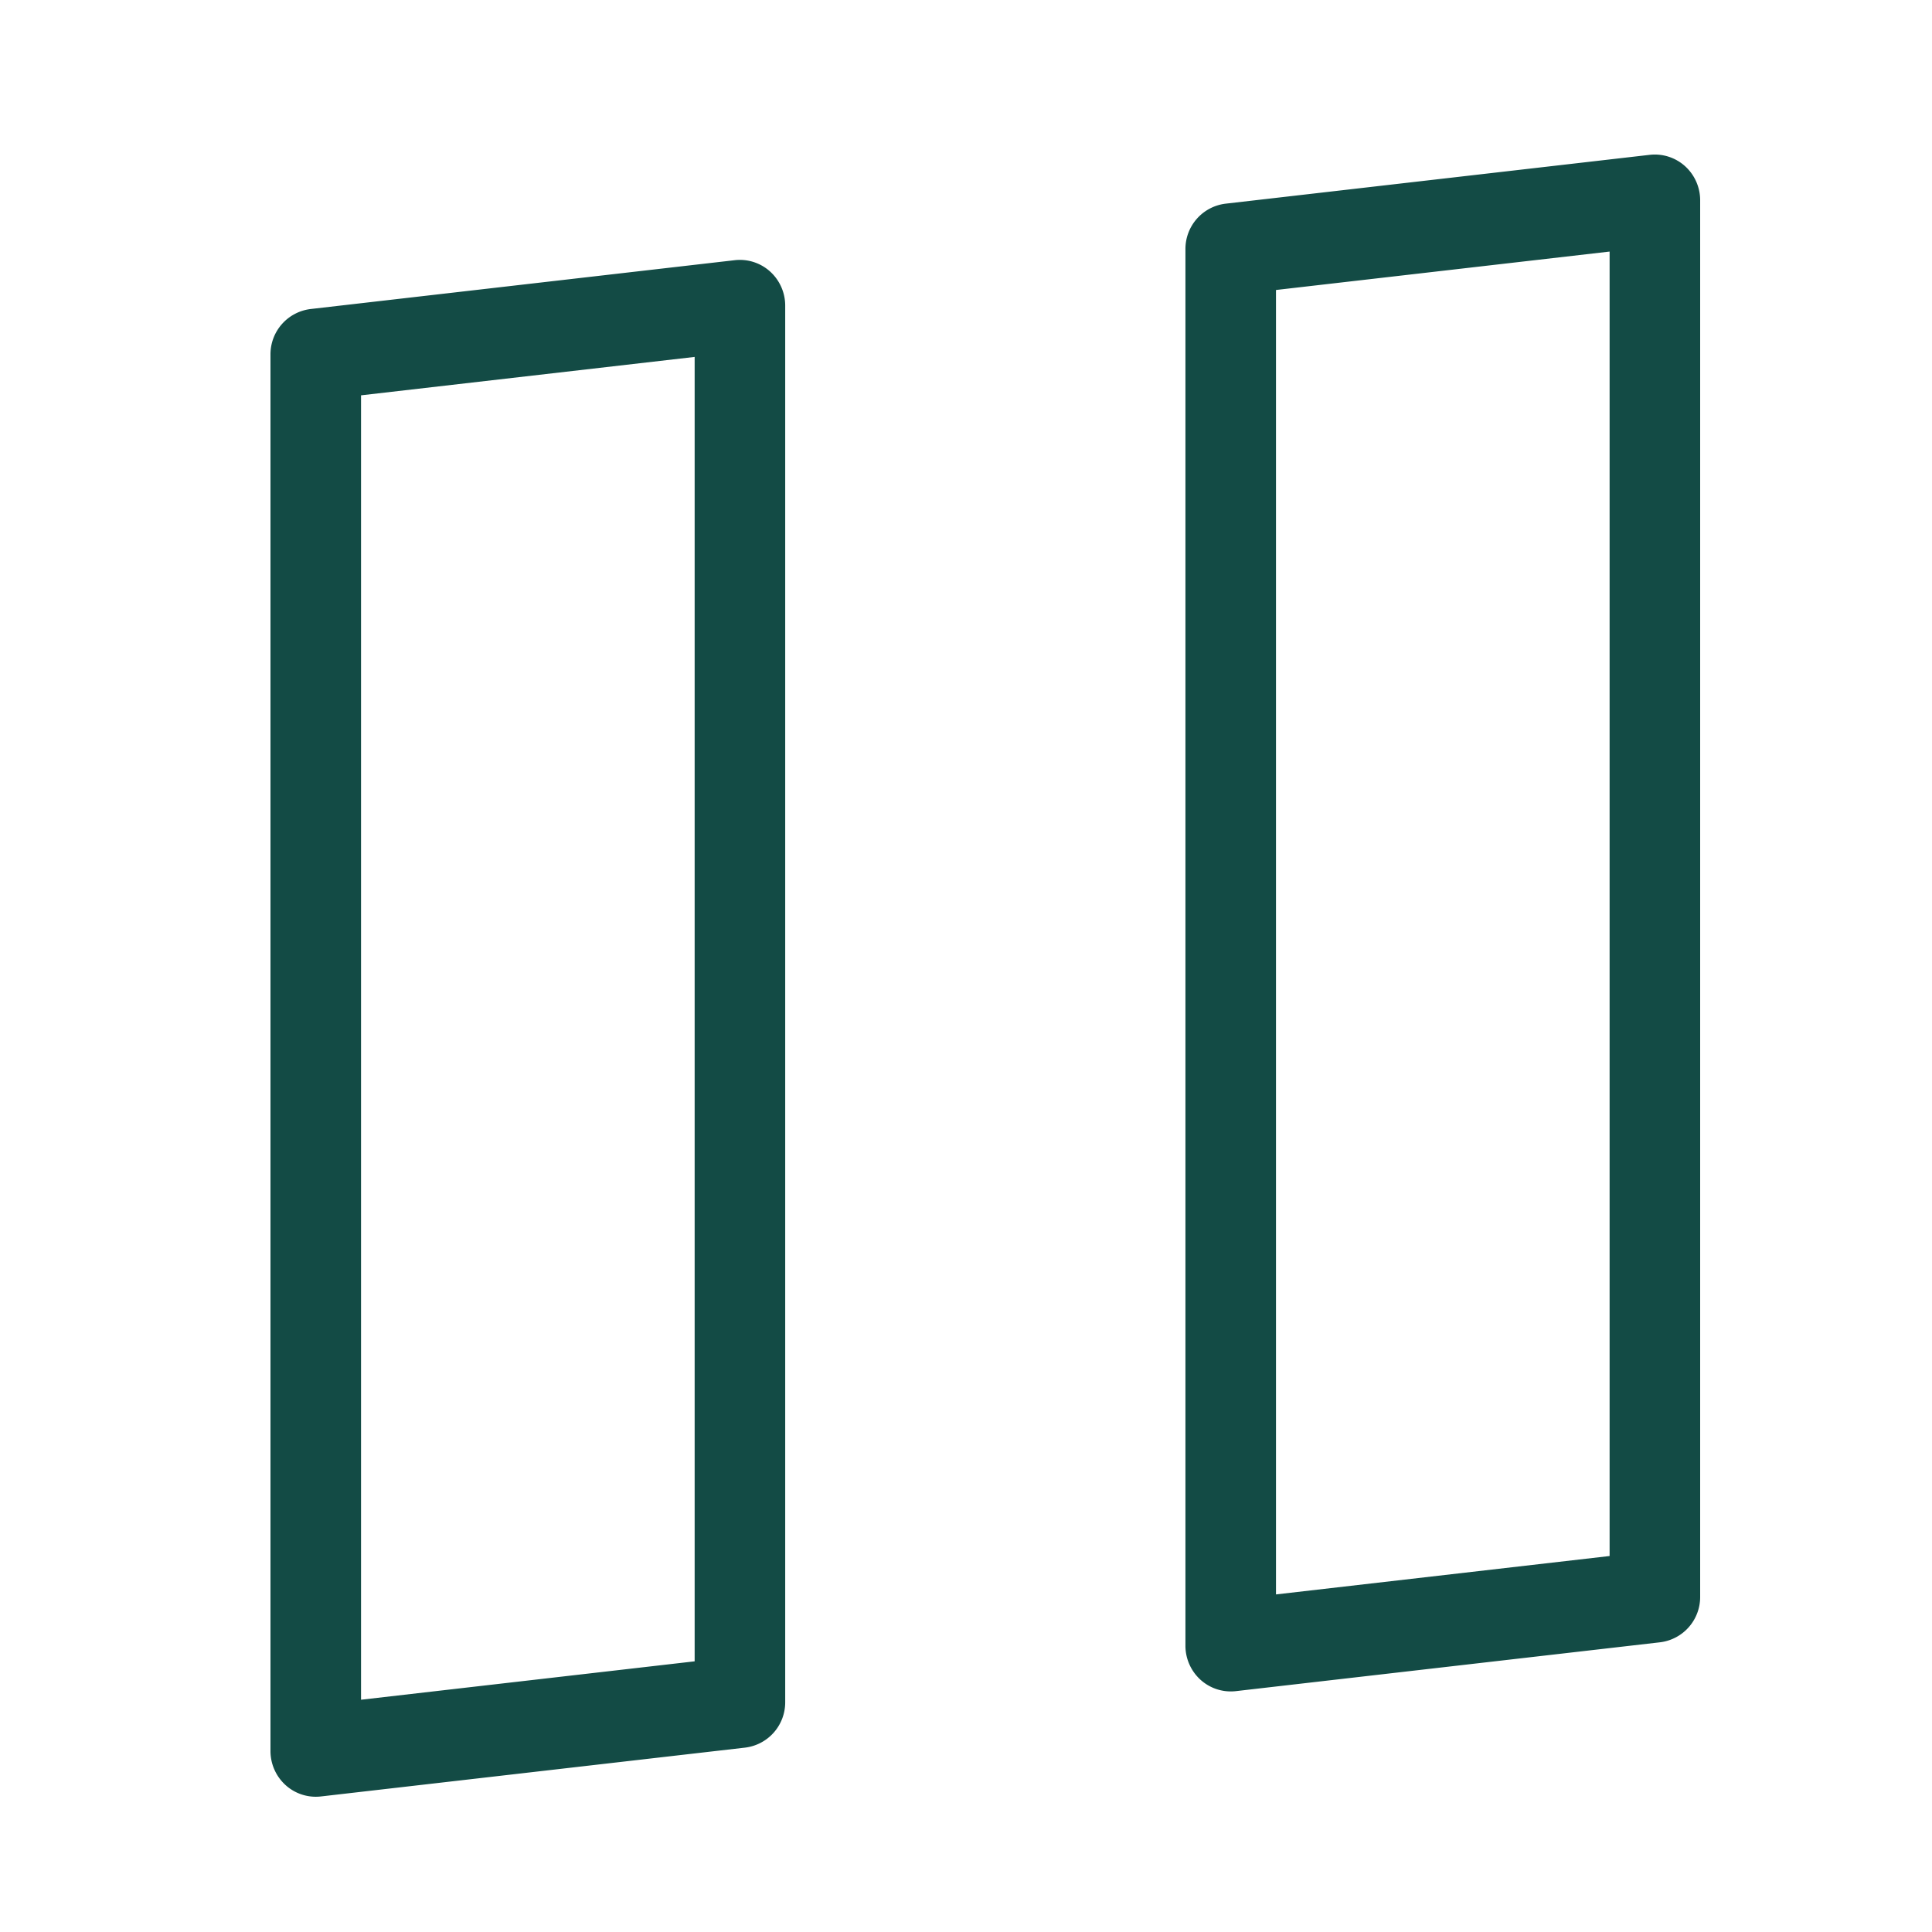 <svg width="100" height="100" xmlns="http://www.w3.org/2000/svg"><path d="M38.034 13.467a2.333 2.333 0 0 1 1.825.586 2.38 2.38 0 0 1 .783 1.767v72.284a2.36 2.36 0 0 1-2.078 2.353L16.61 92.984a2.33 2.33 0 0 1-1.827-.586A2.38 2.38 0 0 1 14 90.632V18.348a2.36 2.36 0 0 1 2.078-2.353zm-2.079 5.007-17.268 1.988v67.516l17.268-1.988V18.474zm49.436-10.46a2.338 2.338 0 0 1 1.826.586A2.38 2.38 0 0 1 88 10.367v72.284a2.36 2.36 0 0 1-2.078 2.354l-21.954 2.528a2.336 2.336 0 0 1-1.827-.586 2.38 2.38 0 0 1-.783-1.768V12.895a2.36 2.36 0 0 1 2.078-2.353zm-2.078 5.007L66.045 15.01v67.517l17.268-1.988V13.02z" fill="#134B45" fill-rule="evenodd"/></svg>